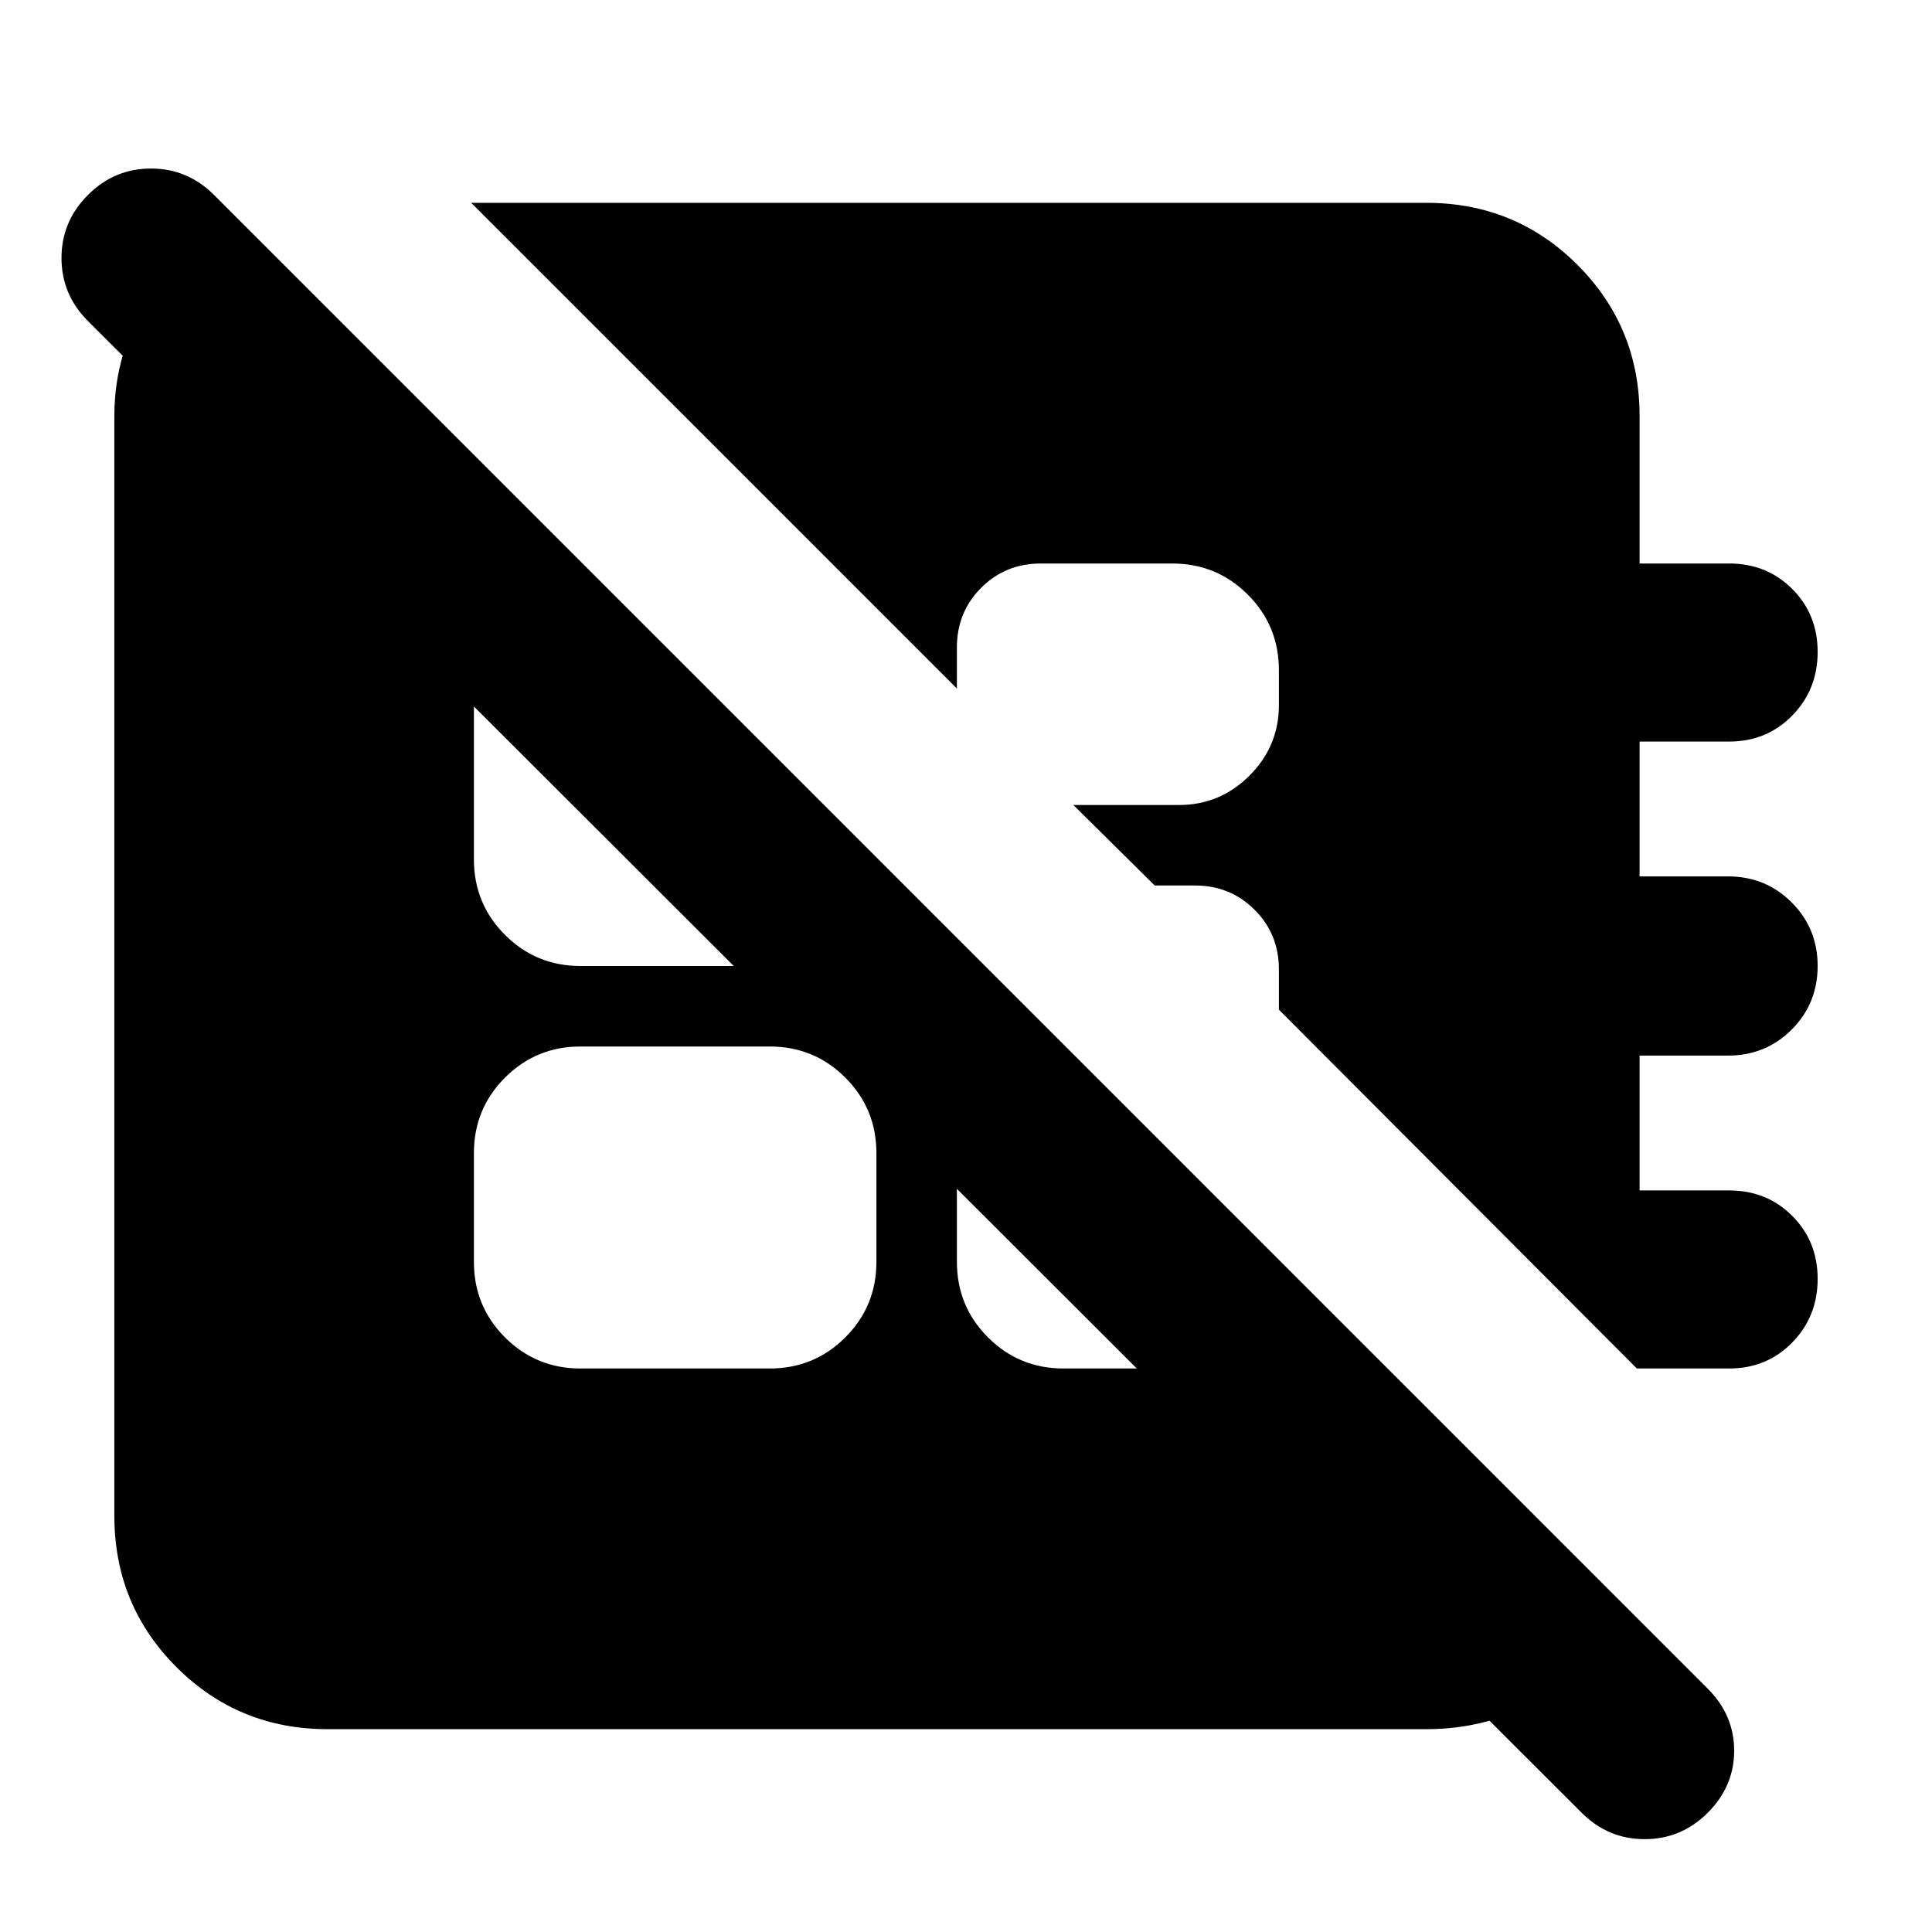 <svg xmlns="http://www.w3.org/2000/svg" height="24" viewBox="0 -960 960 960" width="24"><path d="M813.35-280 635.48-458.31v-19.99q0-17.57-12.07-29.63Q611.35-520 593.78-520h-20l-40.43-40h52.52q20.39 0 35-14.61t14.61-35V-627q0-22.09-15.46-37.54Q604.56-680 582.48-680h-65.31q-17.56 0-29.63 12.07-12.06 12.06-12.06 29.63v20.43L234.13-859.22H708.7q44.3 0 75.15 30.85 30.85 30.85 30.85 75.15V-680h44.52q18.69 0 31.32 12.63 12.64 12.63 12.64 31.33 0 18.69-12.64 31.61-12.63 12.91-31.32 12.91H814.7v67h43.95q18.7 0 31.61 12.91 12.92 12.91 12.92 31.61t-12.92 31.61q-12.91 12.91-31.61 12.91H814.7v67h44.52q18.69 0 31.32 12.63 12.64 12.63 12.64 31.33 0 18.69-12.64 31.61Q877.91-280 859.22-280h-45.87Zm-524.87 0h94q22.08 0 37.54-15.46 15.46-15.45 15.46-37.54v-54q0-22.09-15.46-37.54Q404.56-440 382.48-440h-94q-22.09 0-37.55 15.46-15.45 15.45-15.45 37.54v54q0 22.09 15.45 37.54Q266.39-280 288.48-280ZM119.52-849.96 808.48-161q-14.57 28.48-41.22 44.35-26.65 15.87-58.56 15.87H162.83q-44.31 0-75.16-30.85-30.85-30.85-30.85-75.15v-546.44q0-32.35 17.46-58.35t45.24-38.39ZM475.48-494v161q0 22.09 15.45 37.54Q506.39-280 528.48-280h54q22.08 0 37.54-15.46 15.46-15.45 15.46-37.54v-1l-160-160Zm-186-186h-1q-22.09 0-37.55 15.46-15.45 15.45-15.45 37.54v94q0 22.09 15.45 37.54Q266.39-480 288.48-480h94q22.08 0 37.54-15.46 15.46-15.45 15.46-37.54v-1l-146-146ZM785.91-59.26 43.7-800.48q-13.14-13.13-13.14-31.32 0-18.2 13.14-31.33 13.13-13.13 31.32-13.13 18.2 0 31.33 13.13l742.22 742.22q13.13 13.13 13.13 30.82 0 17.7-13.13 30.83-13.14 13.13-31.33 13.13-18.2 0-31.33-13.13Z"/></svg>